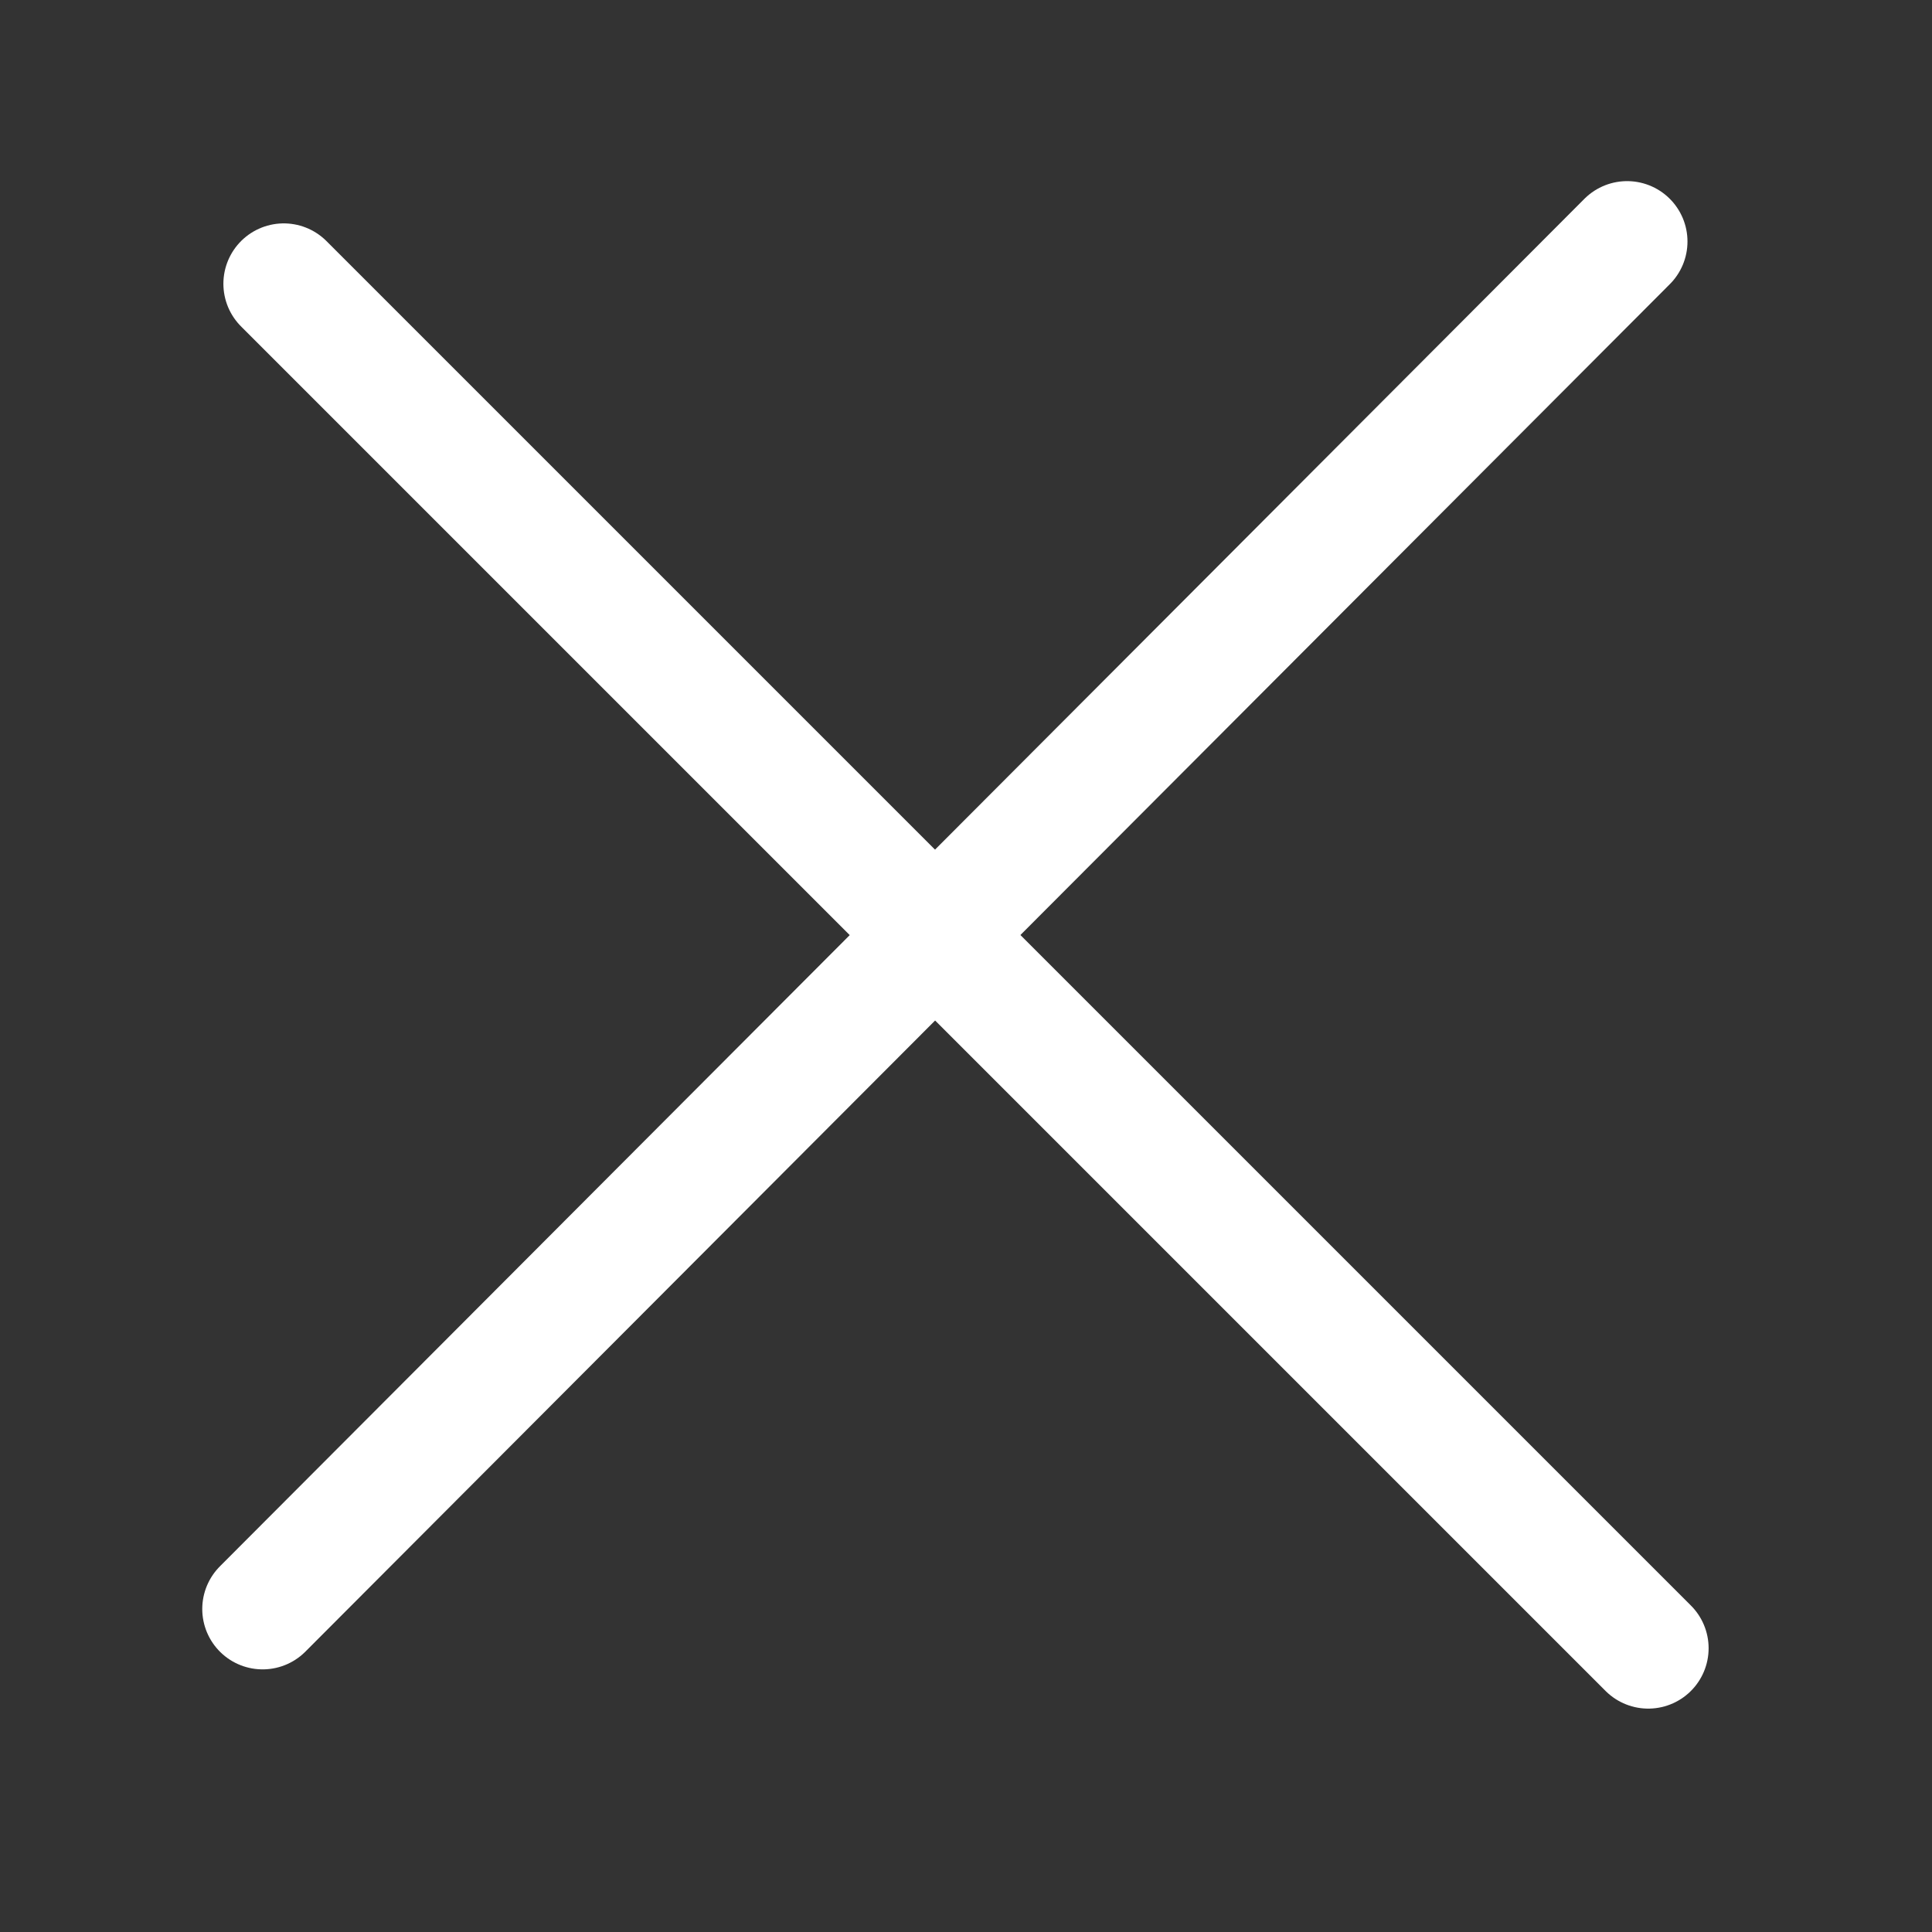 <svg version="1.1" id="Layer_1" xmlns="http://www.w3.org/2000/svg" xmlns:xlink="http://www.w3.org/1999/xlink" x="0px" y="0px"
	 viewBox="0 0 64 64" style="enable-background:new 0 0 64 64;" xml:space="preserve">
<rect x="0" y="0" width="64" height="64" fill="#333333" stroke="none"/>
<style type="text/css">
	line {
		fill:none;
		stroke:#FFFFFF;
		stroke-miterlimit: 60;
		stroke-width: 4px;
		stroke-linecap: round;
	}
</style>
<line x1="8.7" y1="53.3" x2="53.9" y2="8"/>
<line x1="9.4" y1="9.4" x2="54.6" y2="54.6"/>
</svg>
